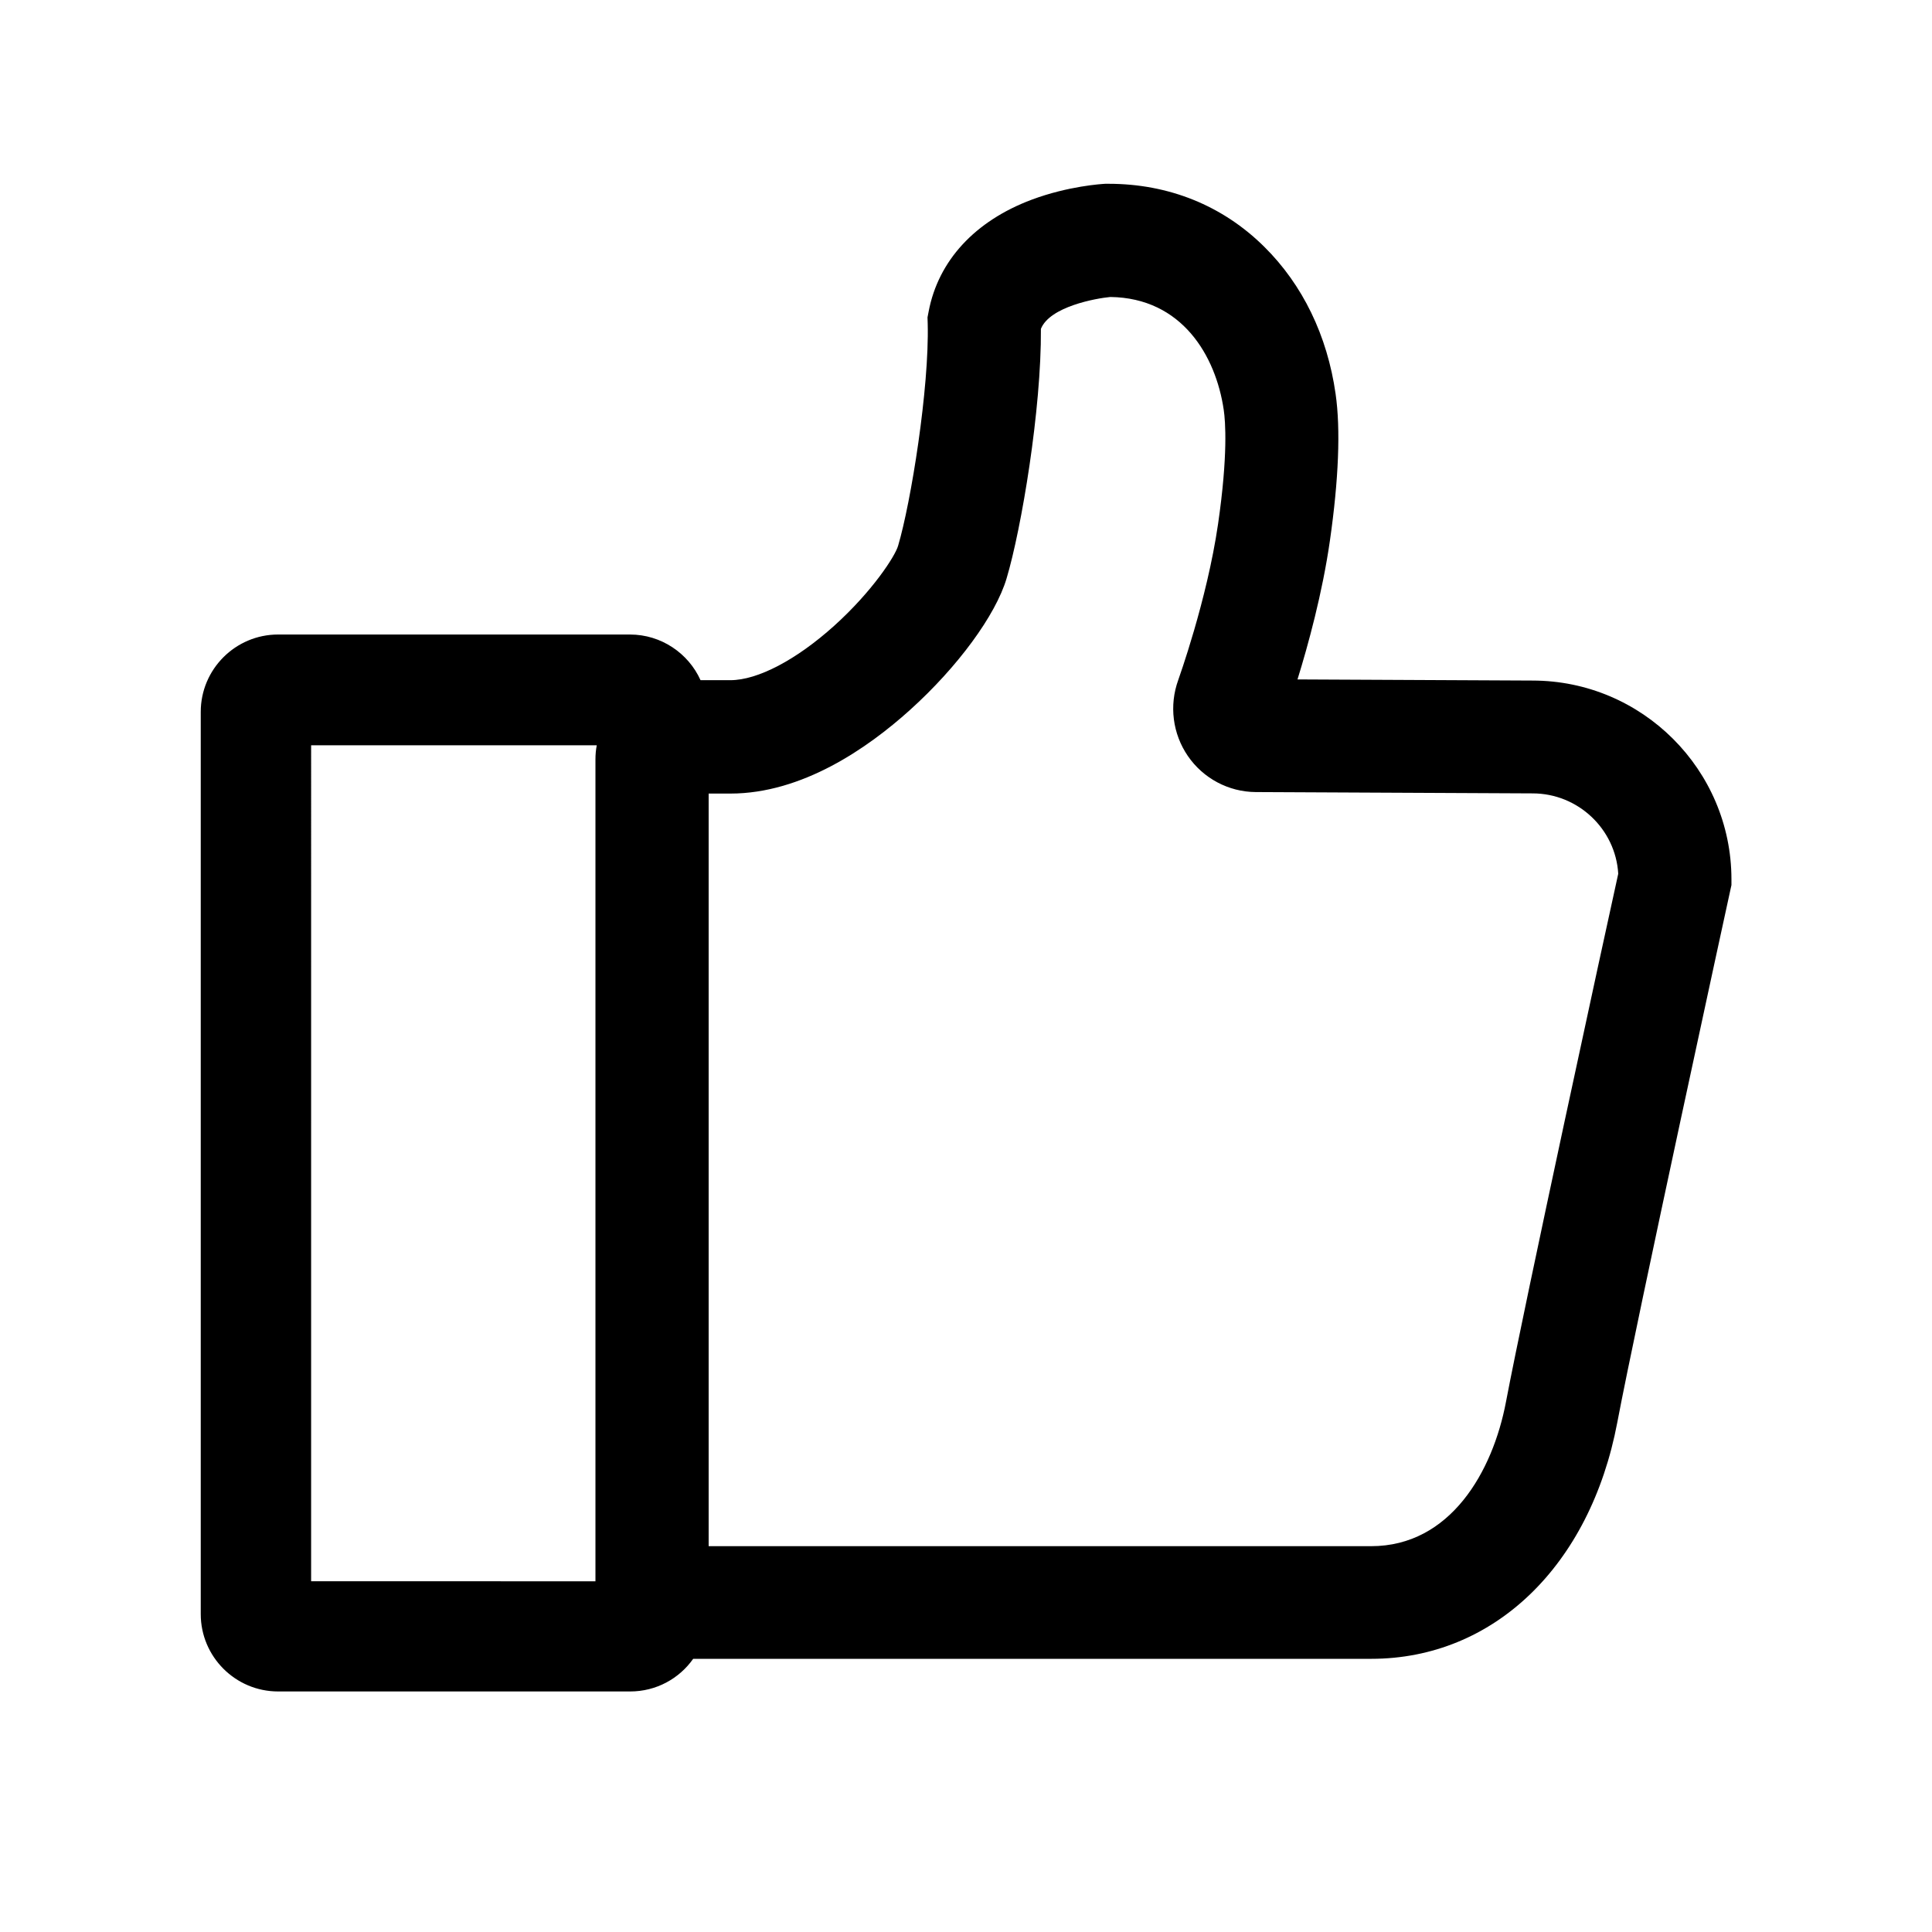 <?xml version="1.0" encoding="UTF-8" standalone="no"?>
<svg
   t="1723545961208"
   class="icon"
   viewBox="0 0 1024 1024"
   version="1.1"
   p-id="14535"
   width="64"
   height="64"
   id="svg1"
   sodipodi:docname="like.svg"
   inkscape:version="1.3.2 (091e20e, 2023-11-25, custom)"
   xmlns:inkscape="http://www.inkscape.org/namespaces/inkscape"
   xmlns:sodipodi="http://sodipodi.sourceforge.net/DTD/sodipodi-0.dtd"
   xmlns="http://www.w3.org/2000/svg"
   xmlns:svg="http://www.w3.org/2000/svg">
  <defs
     id="defs1" />
  <sodipodi:namedview
     id="namedview1"
     pagecolor="#ffffff"
     bordercolor="#000000"
     borderopacity="0.25"
     inkscape:showpageshadow="2"
     inkscape:pageopacity="0.0"
     inkscape:pagecheckerboard="0"
     inkscape:deskcolor="#d1d1d1"
     inkscape:zoom="12.828125"
     inkscape:cx="31.961023"
     inkscape:cy="32"
     inkscape:window-width="1920"
     inkscape:window-height="1017"
     inkscape:window-x="-8"
     inkscape:window-y="-8"
     inkscape:window-maximized="1"
     inkscape:current-layer="svg1" />
  <path
     d="m 812.2,360.708 -124.5,-0.6 c 5.6,-18.1 13.2,-45.7 17.2,-73.7 4.6,-32.1 5.7,-58.9 3,-77.6 -4.4,-31 -17.5,-57.9 -37.8,-78 -22.1,-21.9 -50.7,-33.4 -82.6,-33.4 h -1.6 c -2,0.1 -19.7,1.2 -39,8.4 -30.2,11.3 -49.6,32.4 -54.7,59.3 l -0.6,3.1 0.1,3.2 c 0.9,34.2 -8.9,95.1 -15.7,117.9 -1.6,5.5 -13.6,24.1 -33.9,42.4 -20,18 -40.5,28.8 -55,28.8 h -15.8 c -6.4,-14.2 -20.8,-24.2 -37.4,-24.2 H 147.4 c -22.6,0 -41,18.4 -41,41 v 478.2 c 0,22.6 18.4,41 41,41 H 334 c 13.8,0 26,-6.8 33.4,-17.3 h 359.4 c 64.8,0 116,-49.2 130.4,-125.3 10.2,-53.9 59.3,-279.3 59.8,-281.6 l 0.7,-3.2 v -3.2 c -0.1,-57.9 -47.3,-105.2 -105.5,-105.2 z m -647.3,34.3 h 151.4 c -0.5,2.5 -0.7,5 -0.7,7.6 v 435.5 H 164.9 Z m 633.3,348 c -7,37 -29.5,76.5 -71.5,76.5 H 375.6 v -398.9 h 11.5 c 38.1,0 72.8,-24.1 95.2,-44.3 25.3,-22.8 45.4,-50.2 51.2,-69.7 7.9,-26.4 18.5,-89.8 18.2,-132.3 4.7,-11.8 29.2,-16.2 36.8,-16.9 38,0.5 55.9,31.2 60.1,59.8 0.9,6 2.3,24 -3,60.5 -5.9,40.6 -21,82.3 -21.1,82.7 -4.9,13.5 -3,28.5 5.1,40.3 8.1,11.8 21.5,19 35.9,19.1 l 146.6,0.7 h 0.2 c 24.1,0 44,18.9 45.4,42.6 -6.7,30.3 -49.7,228.2 -59.5,279.9 z"
     fill="currentColor"
     p-id="14536"
     id="path1" />
</svg>
